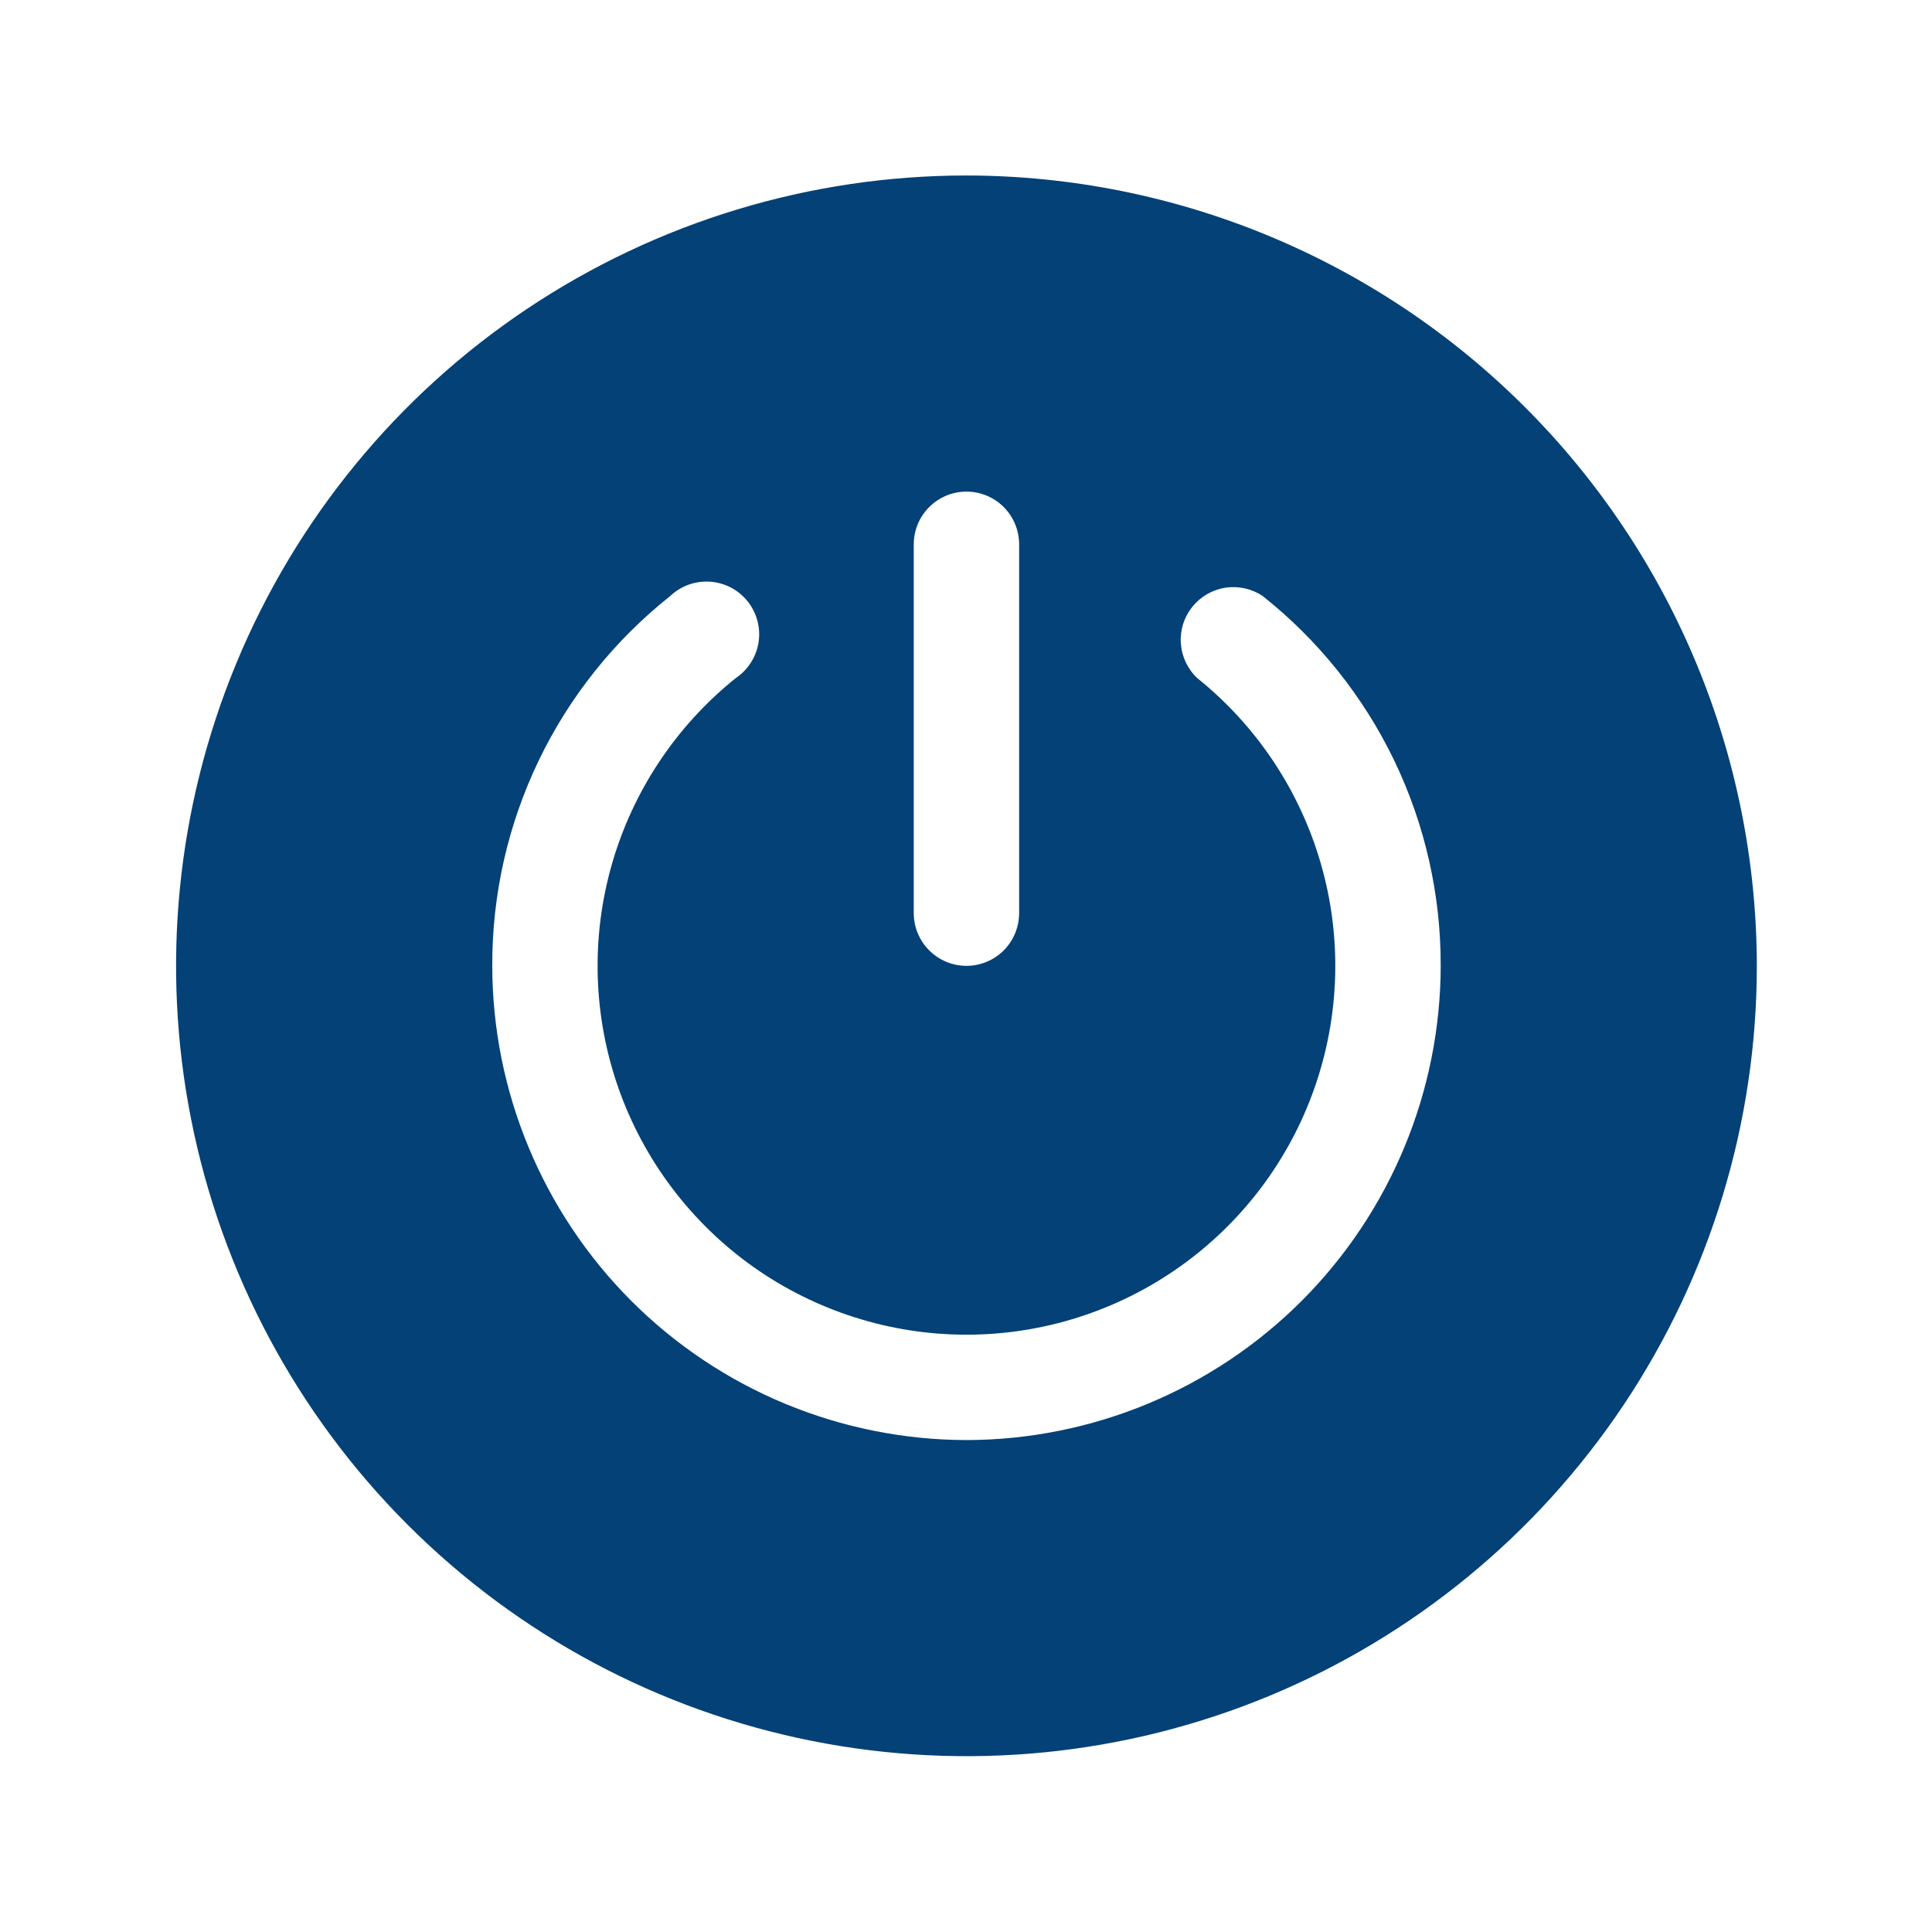 <svg width="24" height="24" viewBox="0 0 24 24" fill="none" xmlns="http://www.w3.org/2000/svg">
<path d="M12.006 2.18C10.064 2.18 8.166 2.756 6.551 3.834C4.936 4.913 3.678 6.447 2.935 8.241C2.192 10.035 1.997 12.009 2.376 13.913C2.755 15.818 3.69 17.567 5.063 18.94C6.436 20.314 8.186 21.249 10.09 21.627C11.995 22.006 13.969 21.812 15.763 21.069C17.557 20.326 19.09 19.067 20.169 17.453C21.248 15.838 21.824 13.94 21.824 11.998C21.821 9.395 20.785 6.899 18.945 5.059C17.104 3.218 14.609 2.183 12.006 2.18ZM11.351 6.762C11.351 6.588 11.42 6.421 11.543 6.299C11.666 6.176 11.832 6.107 12.006 6.107C12.179 6.107 12.346 6.176 12.469 6.299C12.591 6.421 12.66 6.588 12.66 6.762V11.343C12.66 11.517 12.591 11.683 12.469 11.806C12.346 11.929 12.179 11.998 12.006 11.998C11.832 11.998 11.666 11.929 11.543 11.806C11.42 11.683 11.351 11.517 11.351 11.343V6.762ZM12.006 17.889C10.444 17.886 8.947 17.265 7.843 16.161C6.739 15.056 6.117 13.559 6.115 11.998C6.112 11.114 6.31 10.242 6.693 9.446C7.076 8.65 7.635 7.952 8.327 7.403C8.393 7.341 8.471 7.293 8.557 7.262C8.642 7.232 8.733 7.22 8.823 7.226C8.913 7.233 9.002 7.258 9.082 7.3C9.162 7.342 9.232 7.401 9.289 7.472C9.345 7.543 9.386 7.625 9.409 7.712C9.432 7.8 9.437 7.891 9.423 7.981C9.409 8.07 9.376 8.156 9.327 8.232C9.278 8.309 9.214 8.374 9.139 8.424C8.399 9.018 7.861 9.827 7.6 10.739C7.339 11.652 7.368 12.622 7.683 13.518C7.998 14.413 8.583 15.188 9.357 15.737C10.131 16.285 11.057 16.58 12.006 16.58C12.955 16.58 13.88 16.285 14.654 15.737C15.429 15.188 16.014 14.413 16.328 13.518C16.643 12.622 16.672 11.652 16.411 10.739C16.15 9.827 15.613 9.018 14.873 8.424C14.753 8.311 14.681 8.158 14.669 7.995C14.657 7.831 14.707 7.669 14.809 7.541C14.912 7.412 15.058 7.327 15.22 7.301C15.382 7.276 15.548 7.312 15.684 7.403C16.377 7.952 16.935 8.65 17.319 9.446C17.702 10.242 17.899 11.114 17.897 11.998C17.894 13.559 17.273 15.056 16.169 16.161C15.064 17.265 13.567 17.886 12.006 17.889Z" fill="#034177"/>
</svg>
